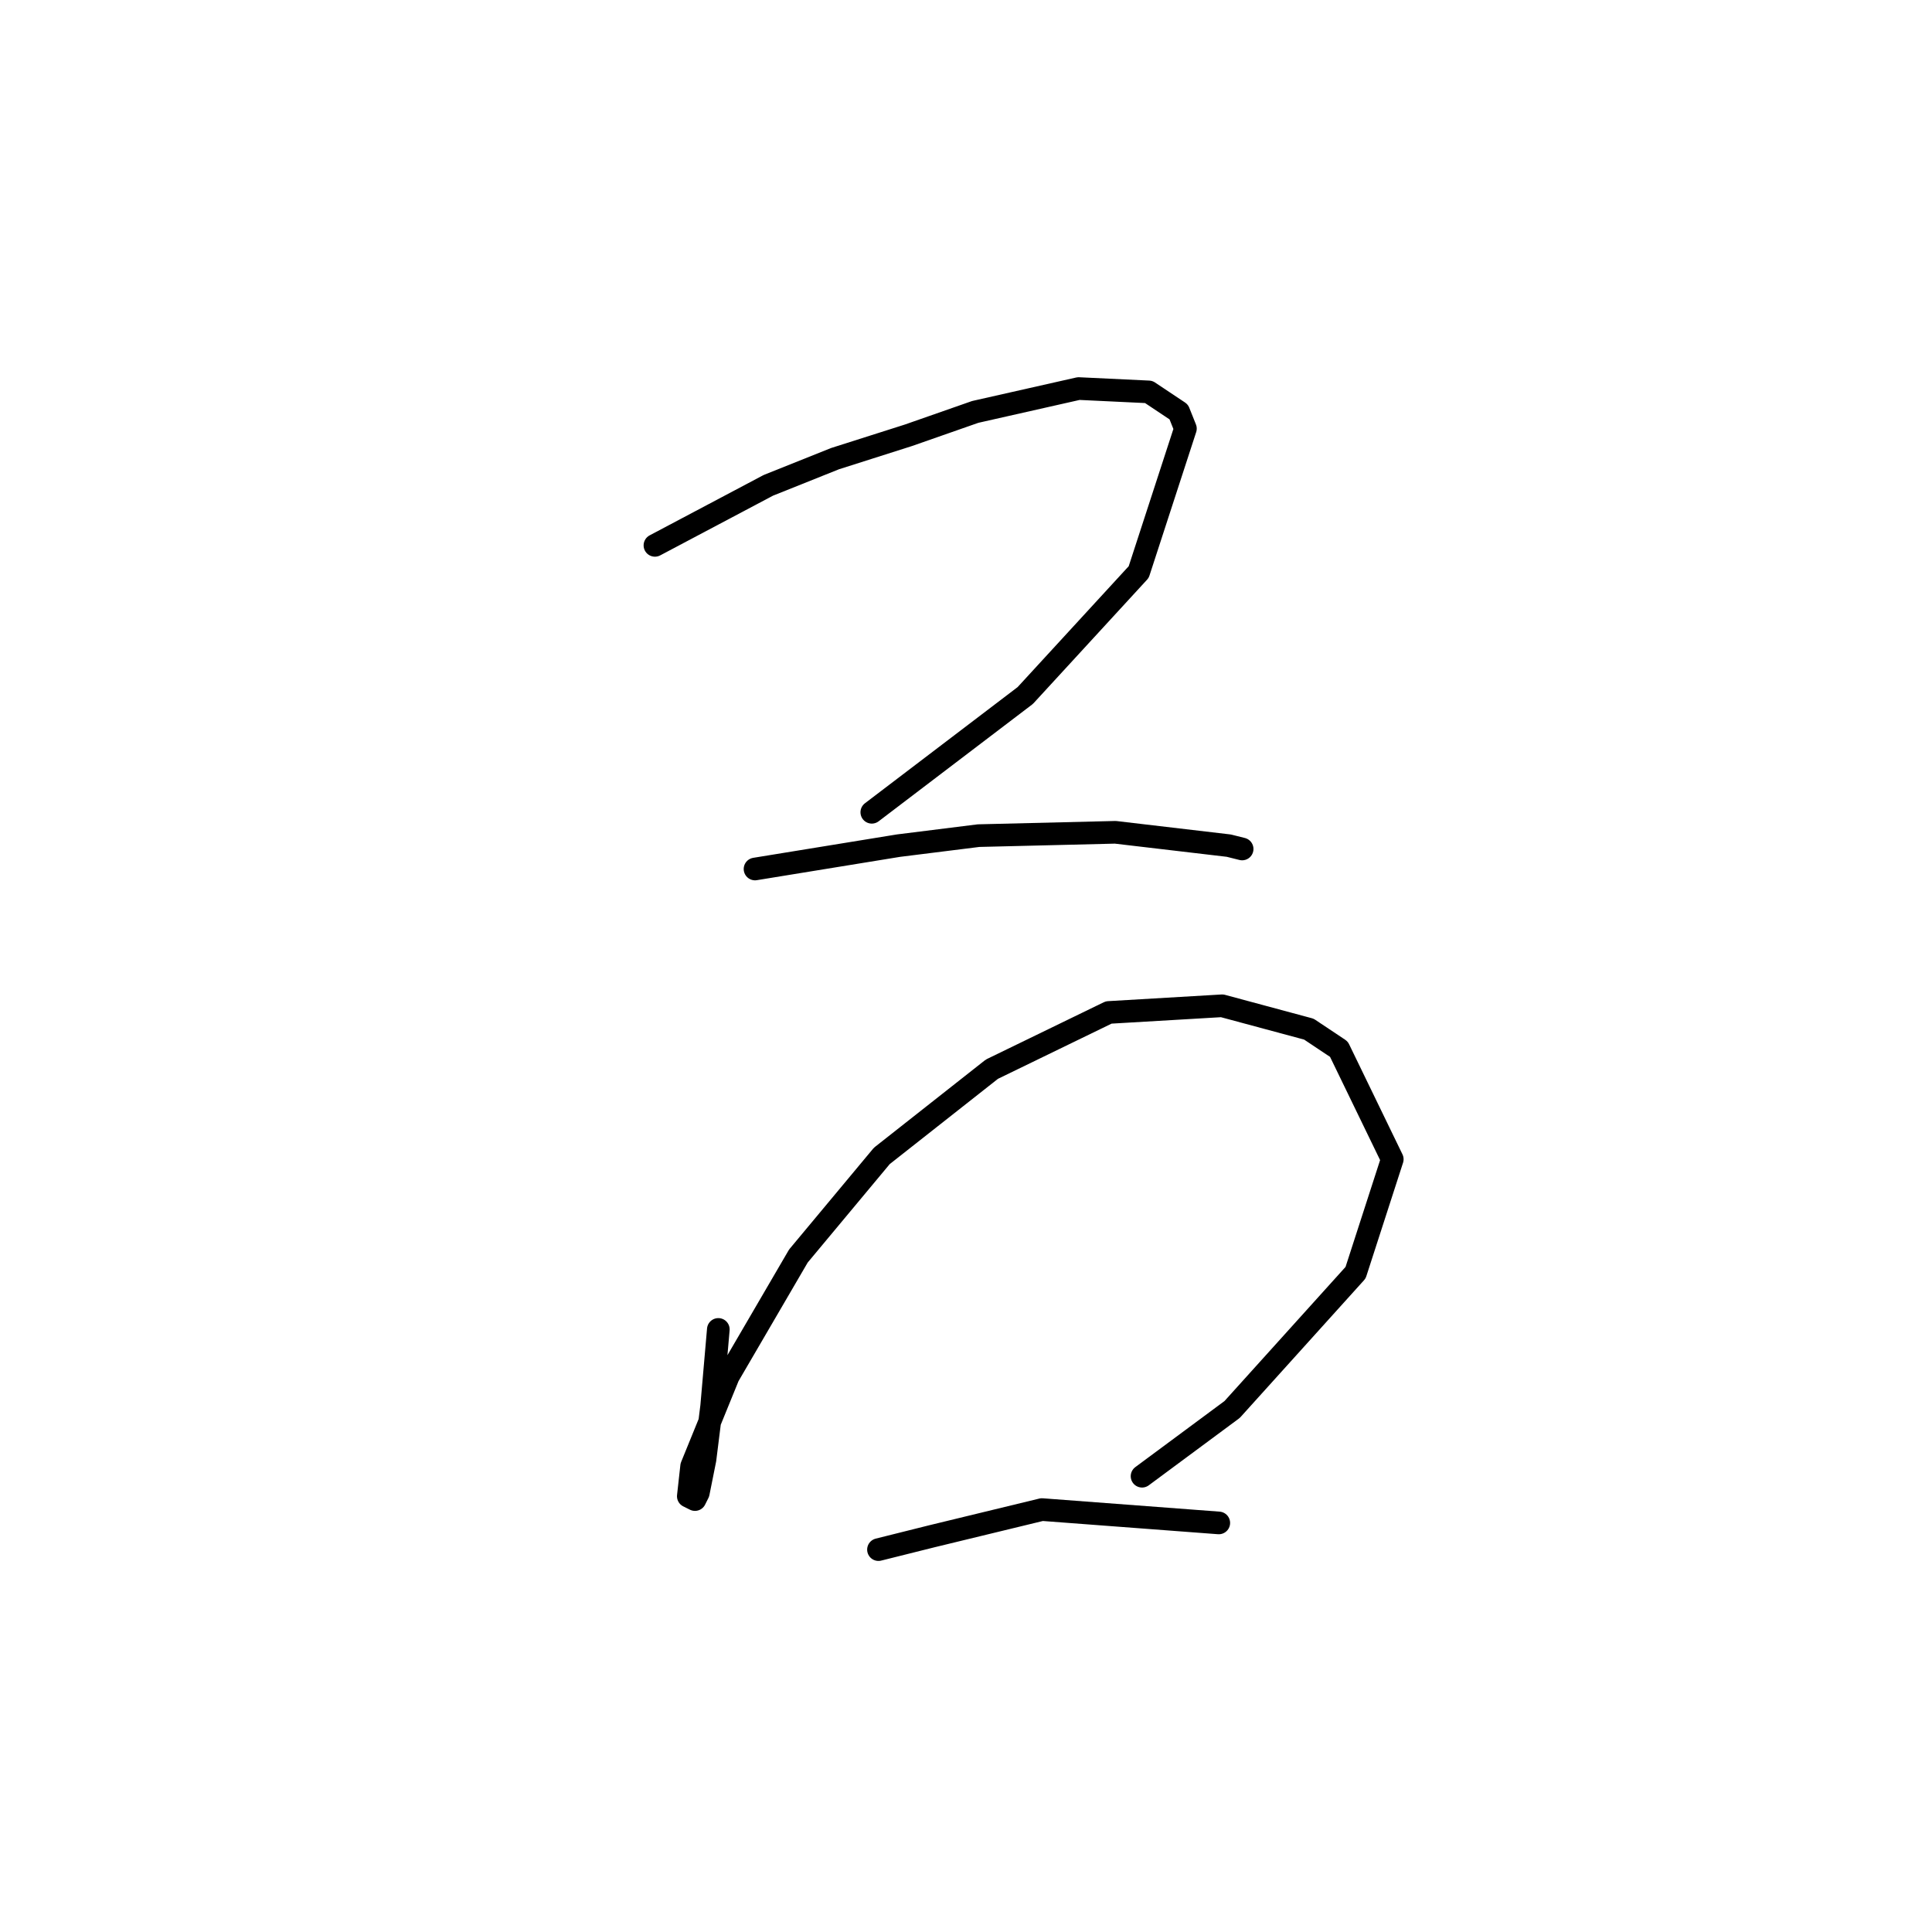 <?xml version="1.0" standalone="no"?>
    <svg width="256" height="256" xmlns="http://www.w3.org/2000/svg" version="1.1">
    <polyline stroke="black" stroke-width="3" stroke-linecap="round" fill="transparent" stroke-linejoin="round" points="86.782 72.264 101.813 64.307 110.655 60.77 120.381 57.675 129.223 54.581 142.927 51.486 152.211 51.928 156.19 54.581 157.074 56.791 150.885 75.801 135.854 92.158 115.518 107.631 115.518 107.631 " />
        <polyline stroke="black" stroke-width="3" stroke-linecap="round" fill="transparent" stroke-linejoin="round" points="100.045 115.147 119.055 112.052 129.665 110.726 147.79 110.284 162.821 112.052 164.59 112.494 164.59 112.494 " />
        <polyline stroke="black" stroke-width="3" stroke-linecap="round" fill="transparent" stroke-linejoin="round" points="95.182 176.155 94.298 186.323 93.414 193.396 92.529 197.817 92.087 198.701 91.203 198.259 91.645 194.28 96.508 182.344 105.792 166.429 116.844 153.166 131.433 141.672 146.906 134.156 161.937 133.272 173.431 136.367 177.41 139.019 184.483 153.608 179.62 168.639 163.263 186.765 151.327 195.606 151.327 195.606 " />
        <polyline stroke="black" stroke-width="3" stroke-linecap="round" fill="transparent" stroke-linejoin="round" points="116.402 205.332 123.476 203.564 138.064 200.027 161.495 201.796 161.495 201.796 " />
        </svg>